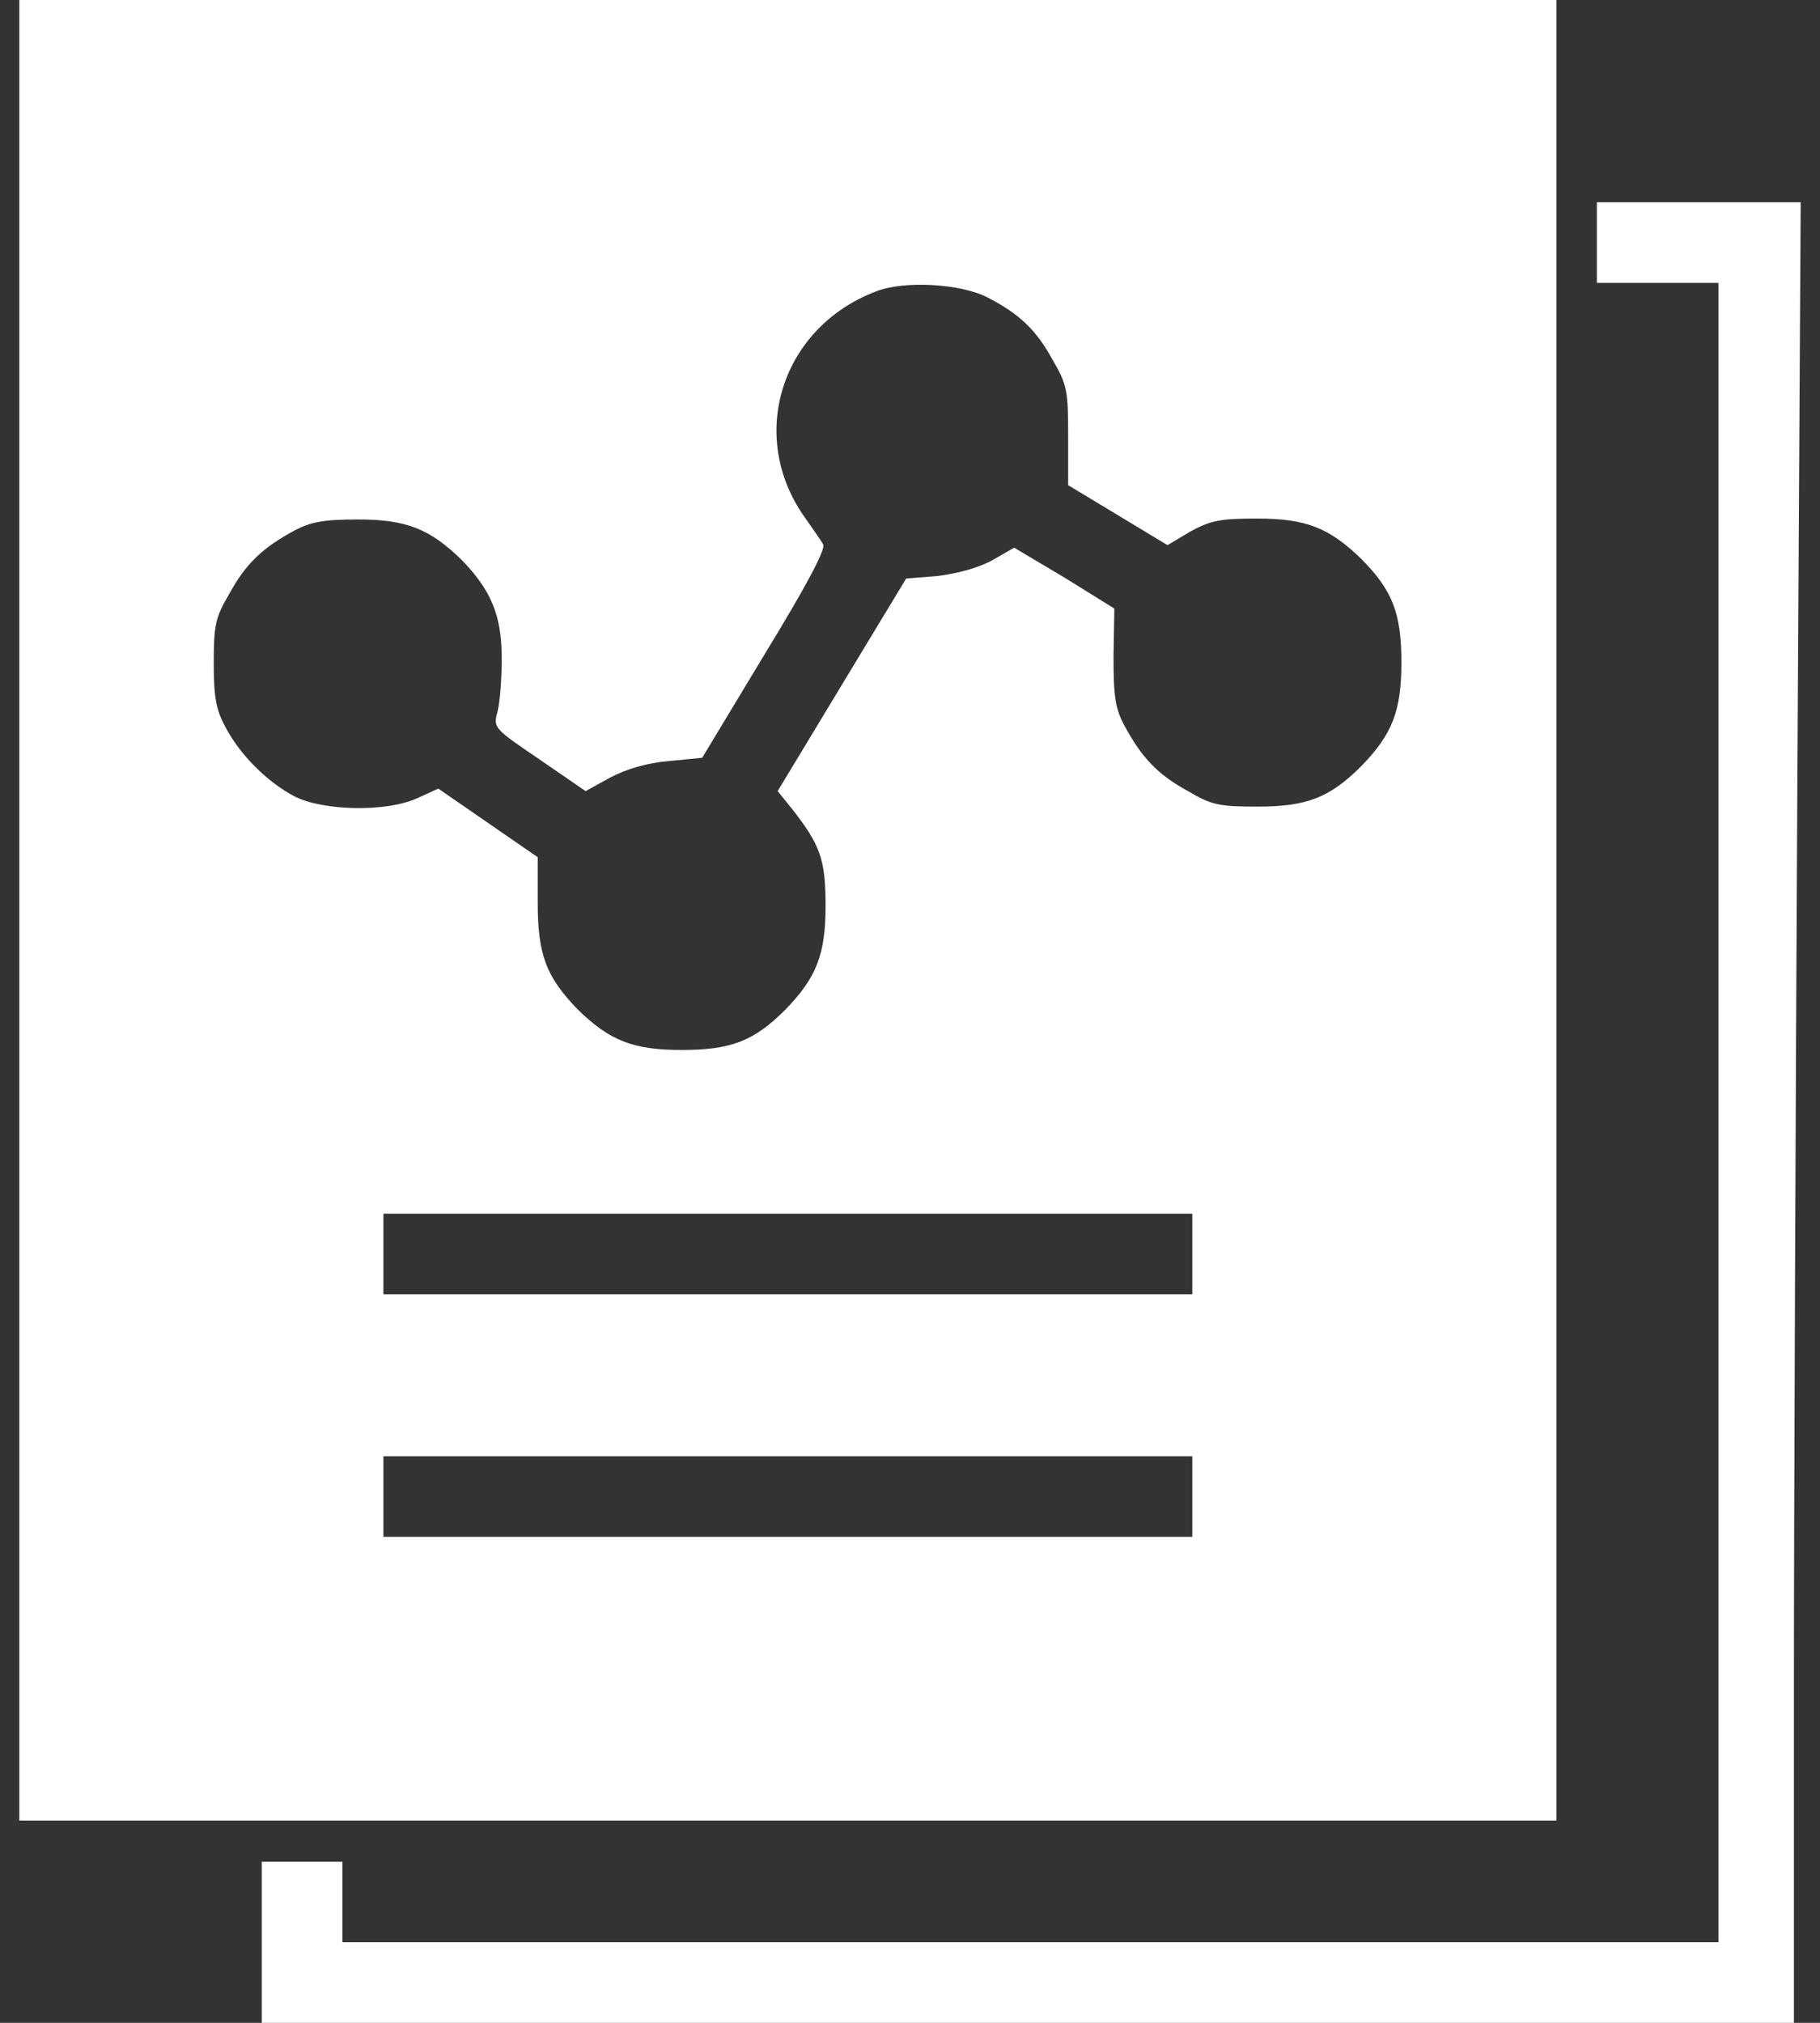 <svg width="18" height="20" viewBox="0 0 18 20" fill="none" xmlns="http://www.w3.org/2000/svg">
<rect x="0" y="0" width="18" height="20" fill="#333333" stroke="none"/>
<path d="M0.191 9V18H7.792H15.394V9V0H7.792H0.191V9ZM9.767 2.941C10.081 3.102 10.25 3.263 10.411 3.559C10.555 3.805 10.564 3.864 10.564 4.314V4.797L11.055 5.093L11.547 5.39L11.775 5.254C11.979 5.144 12.072 5.127 12.436 5.127C12.919 5.127 13.148 5.22 13.462 5.525C13.775 5.839 13.86 6.068 13.86 6.551C13.86 7.034 13.767 7.263 13.462 7.576C13.148 7.89 12.919 7.975 12.436 7.975C12.055 7.975 11.979 7.958 11.75 7.822C11.453 7.661 11.292 7.492 11.123 7.178C11.03 7.008 11.013 6.89 11.013 6.492L11.021 6.017L10.53 5.712L10.03 5.415L9.809 5.542C9.665 5.619 9.47 5.669 9.275 5.695L8.962 5.72L8.326 6.771L7.691 7.822L7.835 8C8.114 8.356 8.165 8.5 8.165 8.958C8.165 9.441 8.072 9.669 7.767 9.983C7.453 10.297 7.225 10.381 6.742 10.381C6.258 10.381 6.03 10.288 5.716 9.983C5.403 9.661 5.318 9.441 5.318 8.924V8.475L4.826 8.136L4.335 7.797L4.131 7.89C3.818 8.034 3.191 8.017 2.911 7.873C2.64 7.729 2.377 7.466 2.233 7.195C2.14 7.025 2.114 6.907 2.114 6.559C2.114 6.178 2.131 6.102 2.267 5.873C2.428 5.576 2.597 5.415 2.911 5.246C3.072 5.161 3.199 5.136 3.538 5.136C4.021 5.136 4.25 5.229 4.564 5.534C4.852 5.831 4.962 6.076 4.962 6.508C4.962 6.712 4.945 6.949 4.919 7.042C4.877 7.195 4.886 7.203 5.335 7.508L5.792 7.822L6.038 7.686C6.199 7.602 6.403 7.542 6.614 7.525L6.945 7.492L7.564 6.466C7.962 5.814 8.174 5.424 8.14 5.381C8.123 5.347 8.038 5.229 7.962 5.119C7.386 4.314 7.725 3.237 8.665 2.881C8.945 2.771 9.504 2.805 9.767 2.941ZM11.792 12.398V12.797H7.792H3.792V12.398V12H7.792H11.792V12.398ZM11.792 14.797V15.195H7.792H3.792V14.797V14.398H7.792H11.792V14.797Z" fill="white"/>
<path d="M15.793 2.398V2.797H16.394H16.996V11V19.203H10.199H3.386V18.805V18.407H2.987H2.589V19.203V20H10.165H17.742V16.737C17.742 14.949 17.759 10.898 17.776 7.737L17.809 2H16.801H15.793V2.398Z" fill="white"/>
</svg>
